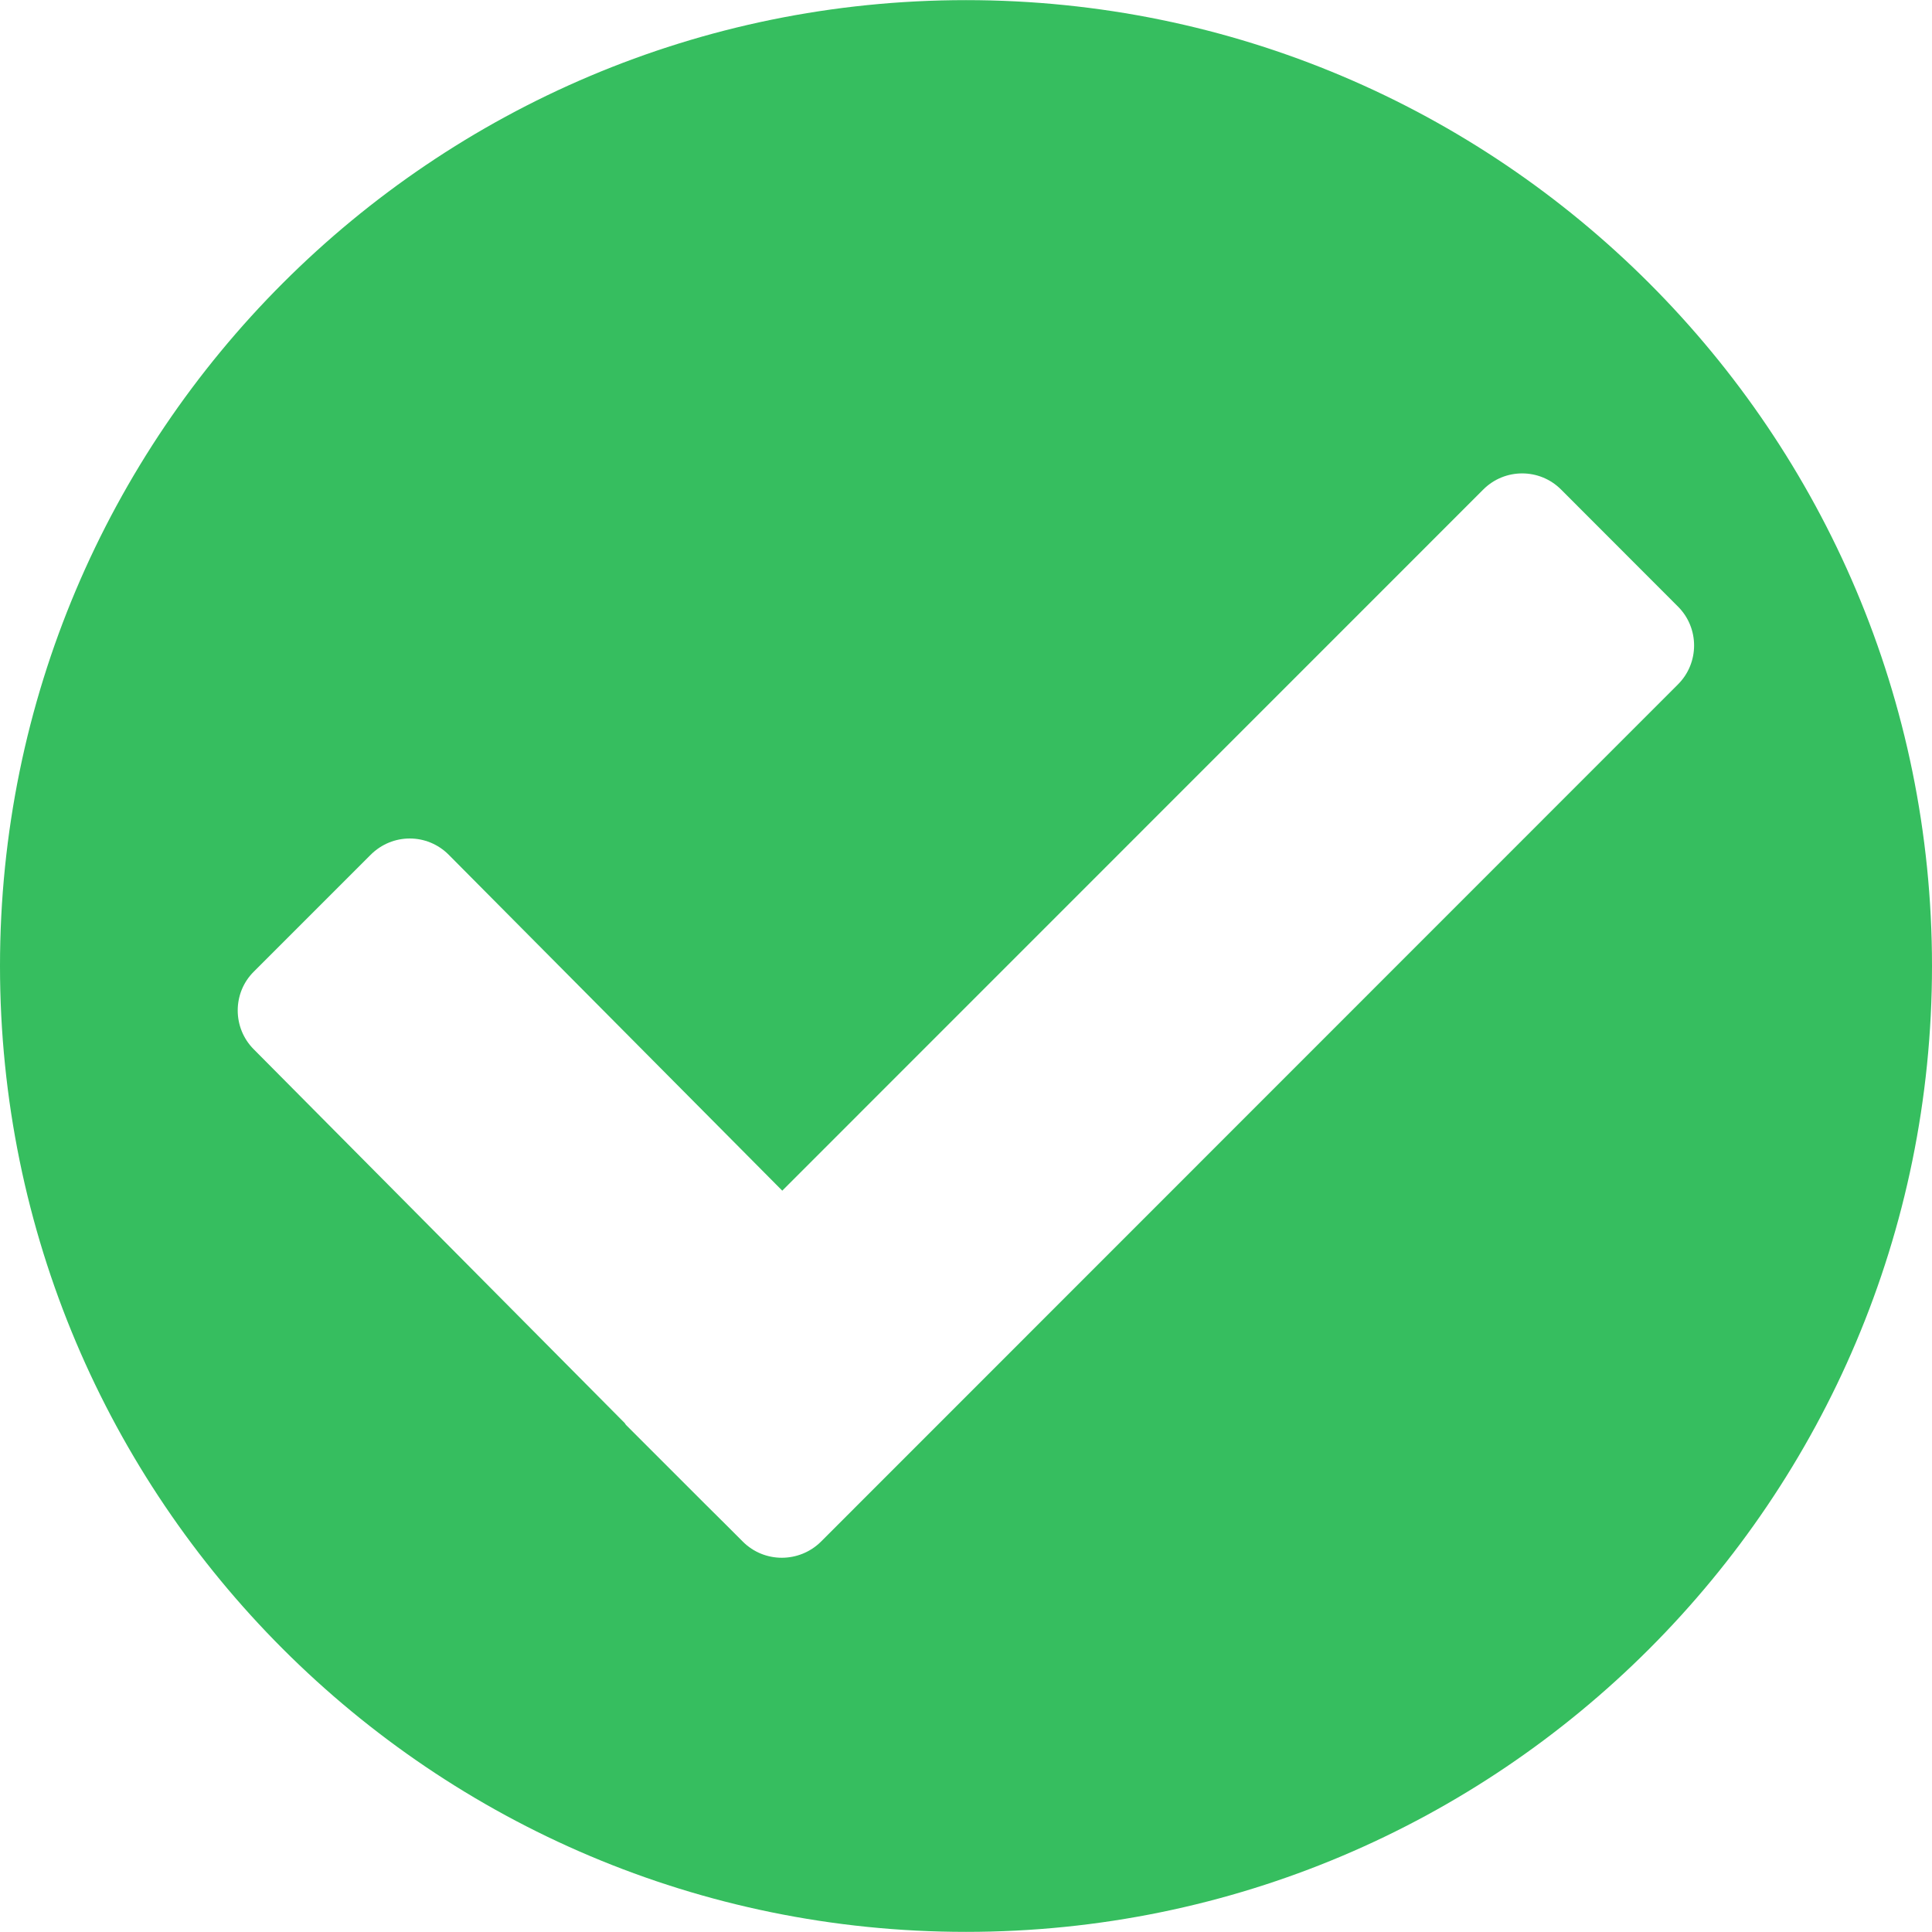 <?xml version="1.0" encoding="iso-8859-1"?>
<!-- Generator: Adobe Illustrator 18.1.1, SVG Export Plug-In . SVG Version: 6.00 Build 0)  -->
<svg version="1.1" id="Capa_1" xmlns="http://www.w3.org/2000/svg" xmlns:xlink="http://www.w3.org/1999/xlink" x="0px" y="0px"
	 viewBox="0 0 30.262 30.262" style="enable-background:new 0 0 30.262 30.262;" xml:space="preserve">
<g>
	<path style="fill:#36be5f;" d="M15.131,0.002C6.773,0.002,0,6.777,0,15.13c0,8.358,6.773,15.13,15.131,15.13
		s15.131-6.771,15.131-15.13C30.262,6.777,23.488,0.002,15.131,0.002z M12.859,24.148c-0.34,0.336-0.887,0.336-1.223,0l-0.271-0.271
		l0,0l-0.295-0.293l-1.266-1.266l-0.02-0.029l-5.807-5.851c-0.338-0.336-0.338-0.887,0-1.22l1.83-1.83
		c0.34-0.339,0.883-0.339,1.221,0l5.225,5.262l10.98-10.982c0.336-0.337,0.883-0.337,1.219,0l1.83,1.832
		c0.338,0.336,0.338,0.885,0,1.221L12.859,24.148z"/>
</g>
<g>
</g>
<g>
</g>
<g>
</g>
<g>
</g>
<g>
</g>
<g>
</g>
<g>
</g>
<g>
</g>
<g>
</g>
<g>
</g>
<g>
</g>
<g>
</g>
<g>
</g>
<g>
</g>
<g>
</g>
</svg>
